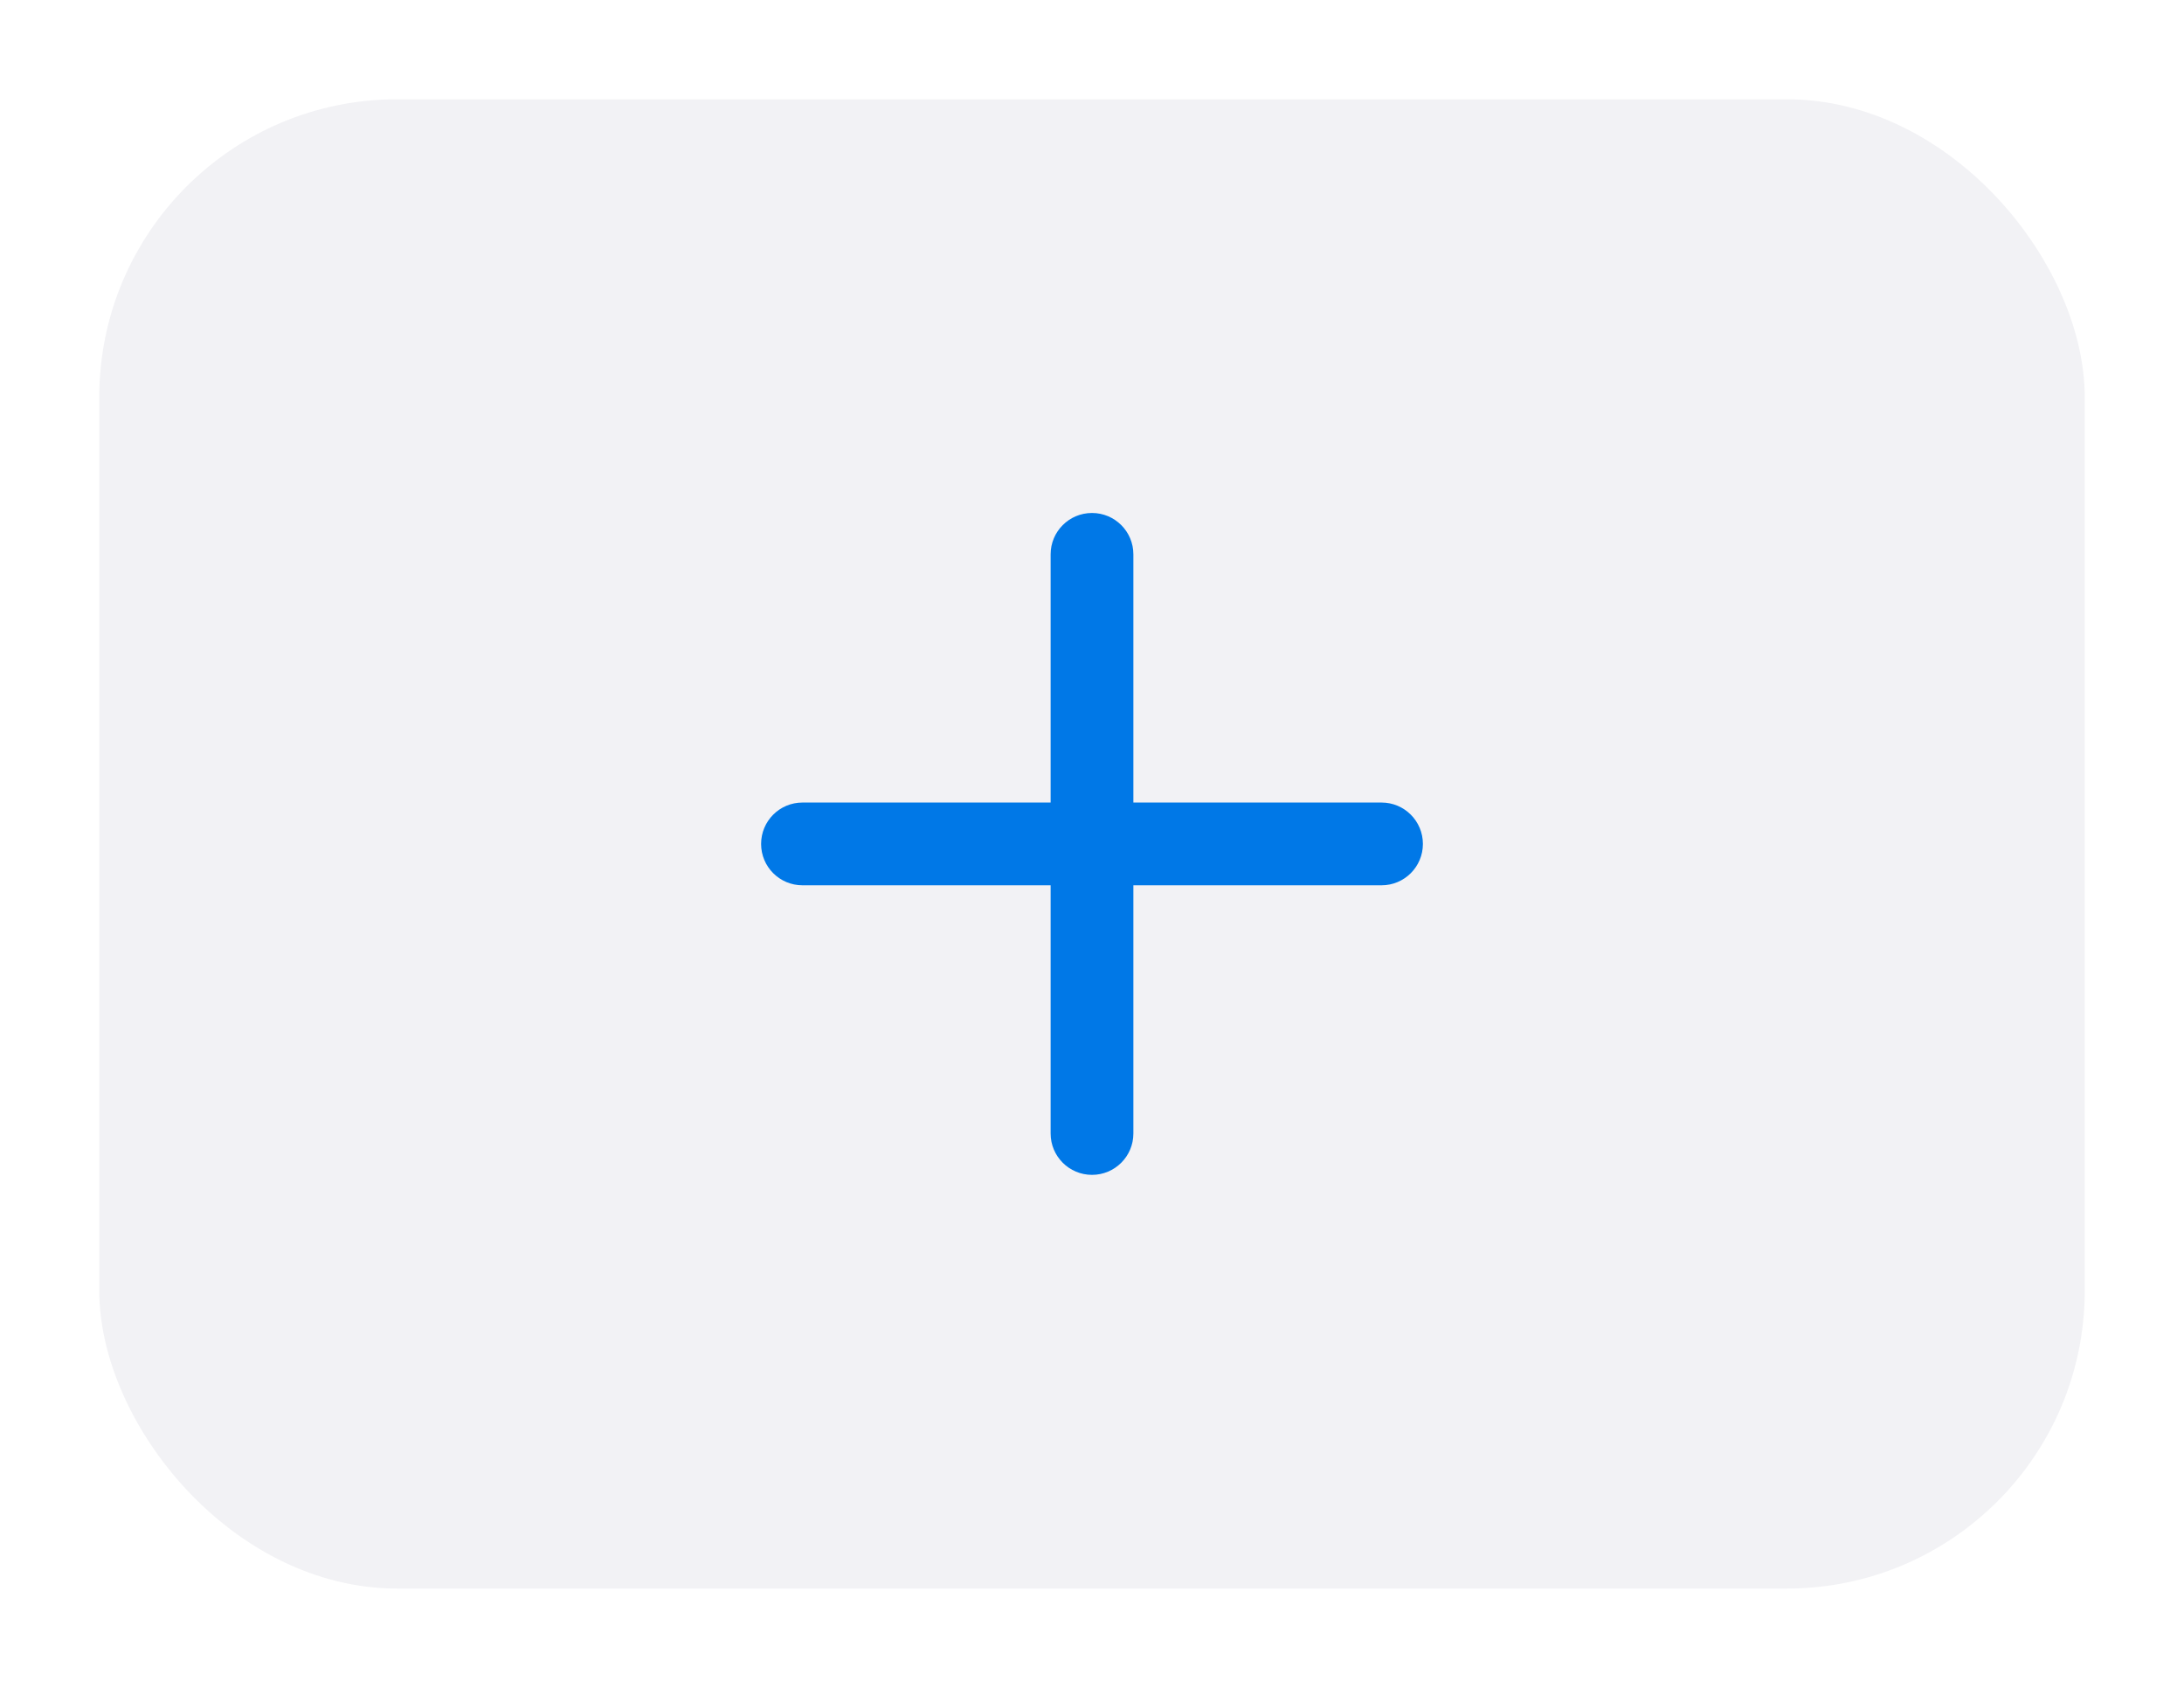 <svg width="88" height="68" viewBox="0 0 88 68" fill="none" xmlns="http://www.w3.org/2000/svg">
<g filter="url(#filter0_dd_77_7376)">
<rect x="4" y="2" width="80" height="60" rx="12" fill="#F2F2F5"/>
<path fill-rule="evenodd" clip-rule="evenodd" d="M55.667 30.333H45.667V20.333C45.667 19.412 44.92 18.667 44 18.667C43.08 18.667 42.333 19.412 42.333 20.333V30.333H32.333C31.413 30.333 30.667 31.078 30.667 32C30.667 32.922 31.413 33.667 32.333 33.667H42.333V43.667C42.333 44.588 43.08 45.333 44 45.333C44.92 45.333 45.667 44.588 45.667 43.667V33.667H55.667C56.587 33.667 57.333 32.922 57.333 32C57.333 31.078 56.587 30.333 55.667 30.333Z" fill="#0078E7"/>
</g>
<defs>
<filter id="filter0_dd_77_7376" x="0" y="0" width="88" height="68" filterUnits="userSpaceOnUse" color-interpolation-filters="sRGB">
<feFlood flood-opacity="0" result="BackgroundImageFix"/>
<feColorMatrix in="SourceAlpha" type="matrix" values="0 0 0 0 0 0 0 0 0 0 0 0 0 0 0 0 0 0 127 0" result="hardAlpha"/>
<feOffset dy="2"/>
<feGaussianBlur stdDeviation="2"/>
<feColorMatrix type="matrix" values="0 0 0 0 0.376 0 0 0 0 0.38 0 0 0 0 0.439 0 0 0 0.16 0"/>
<feBlend mode="normal" in2="BackgroundImageFix" result="effect1_dropShadow_77_7376"/>
<feColorMatrix in="SourceAlpha" type="matrix" values="0 0 0 0 0 0 0 0 0 0 0 0 0 0 0 0 0 0 127 0" result="hardAlpha"/>
<feOffset/>
<feGaussianBlur stdDeviation="0.5"/>
<feColorMatrix type="matrix" values="0 0 0 0 0.157 0 0 0 0 0.161 0 0 0 0 0.239 0 0 0 0.04 0"/>
<feBlend mode="normal" in2="effect1_dropShadow_77_7376" result="effect2_dropShadow_77_7376"/>
<feBlend mode="normal" in="SourceGraphic" in2="effect2_dropShadow_77_7376" result="shape"/>
</filter>
</defs>
</svg>
